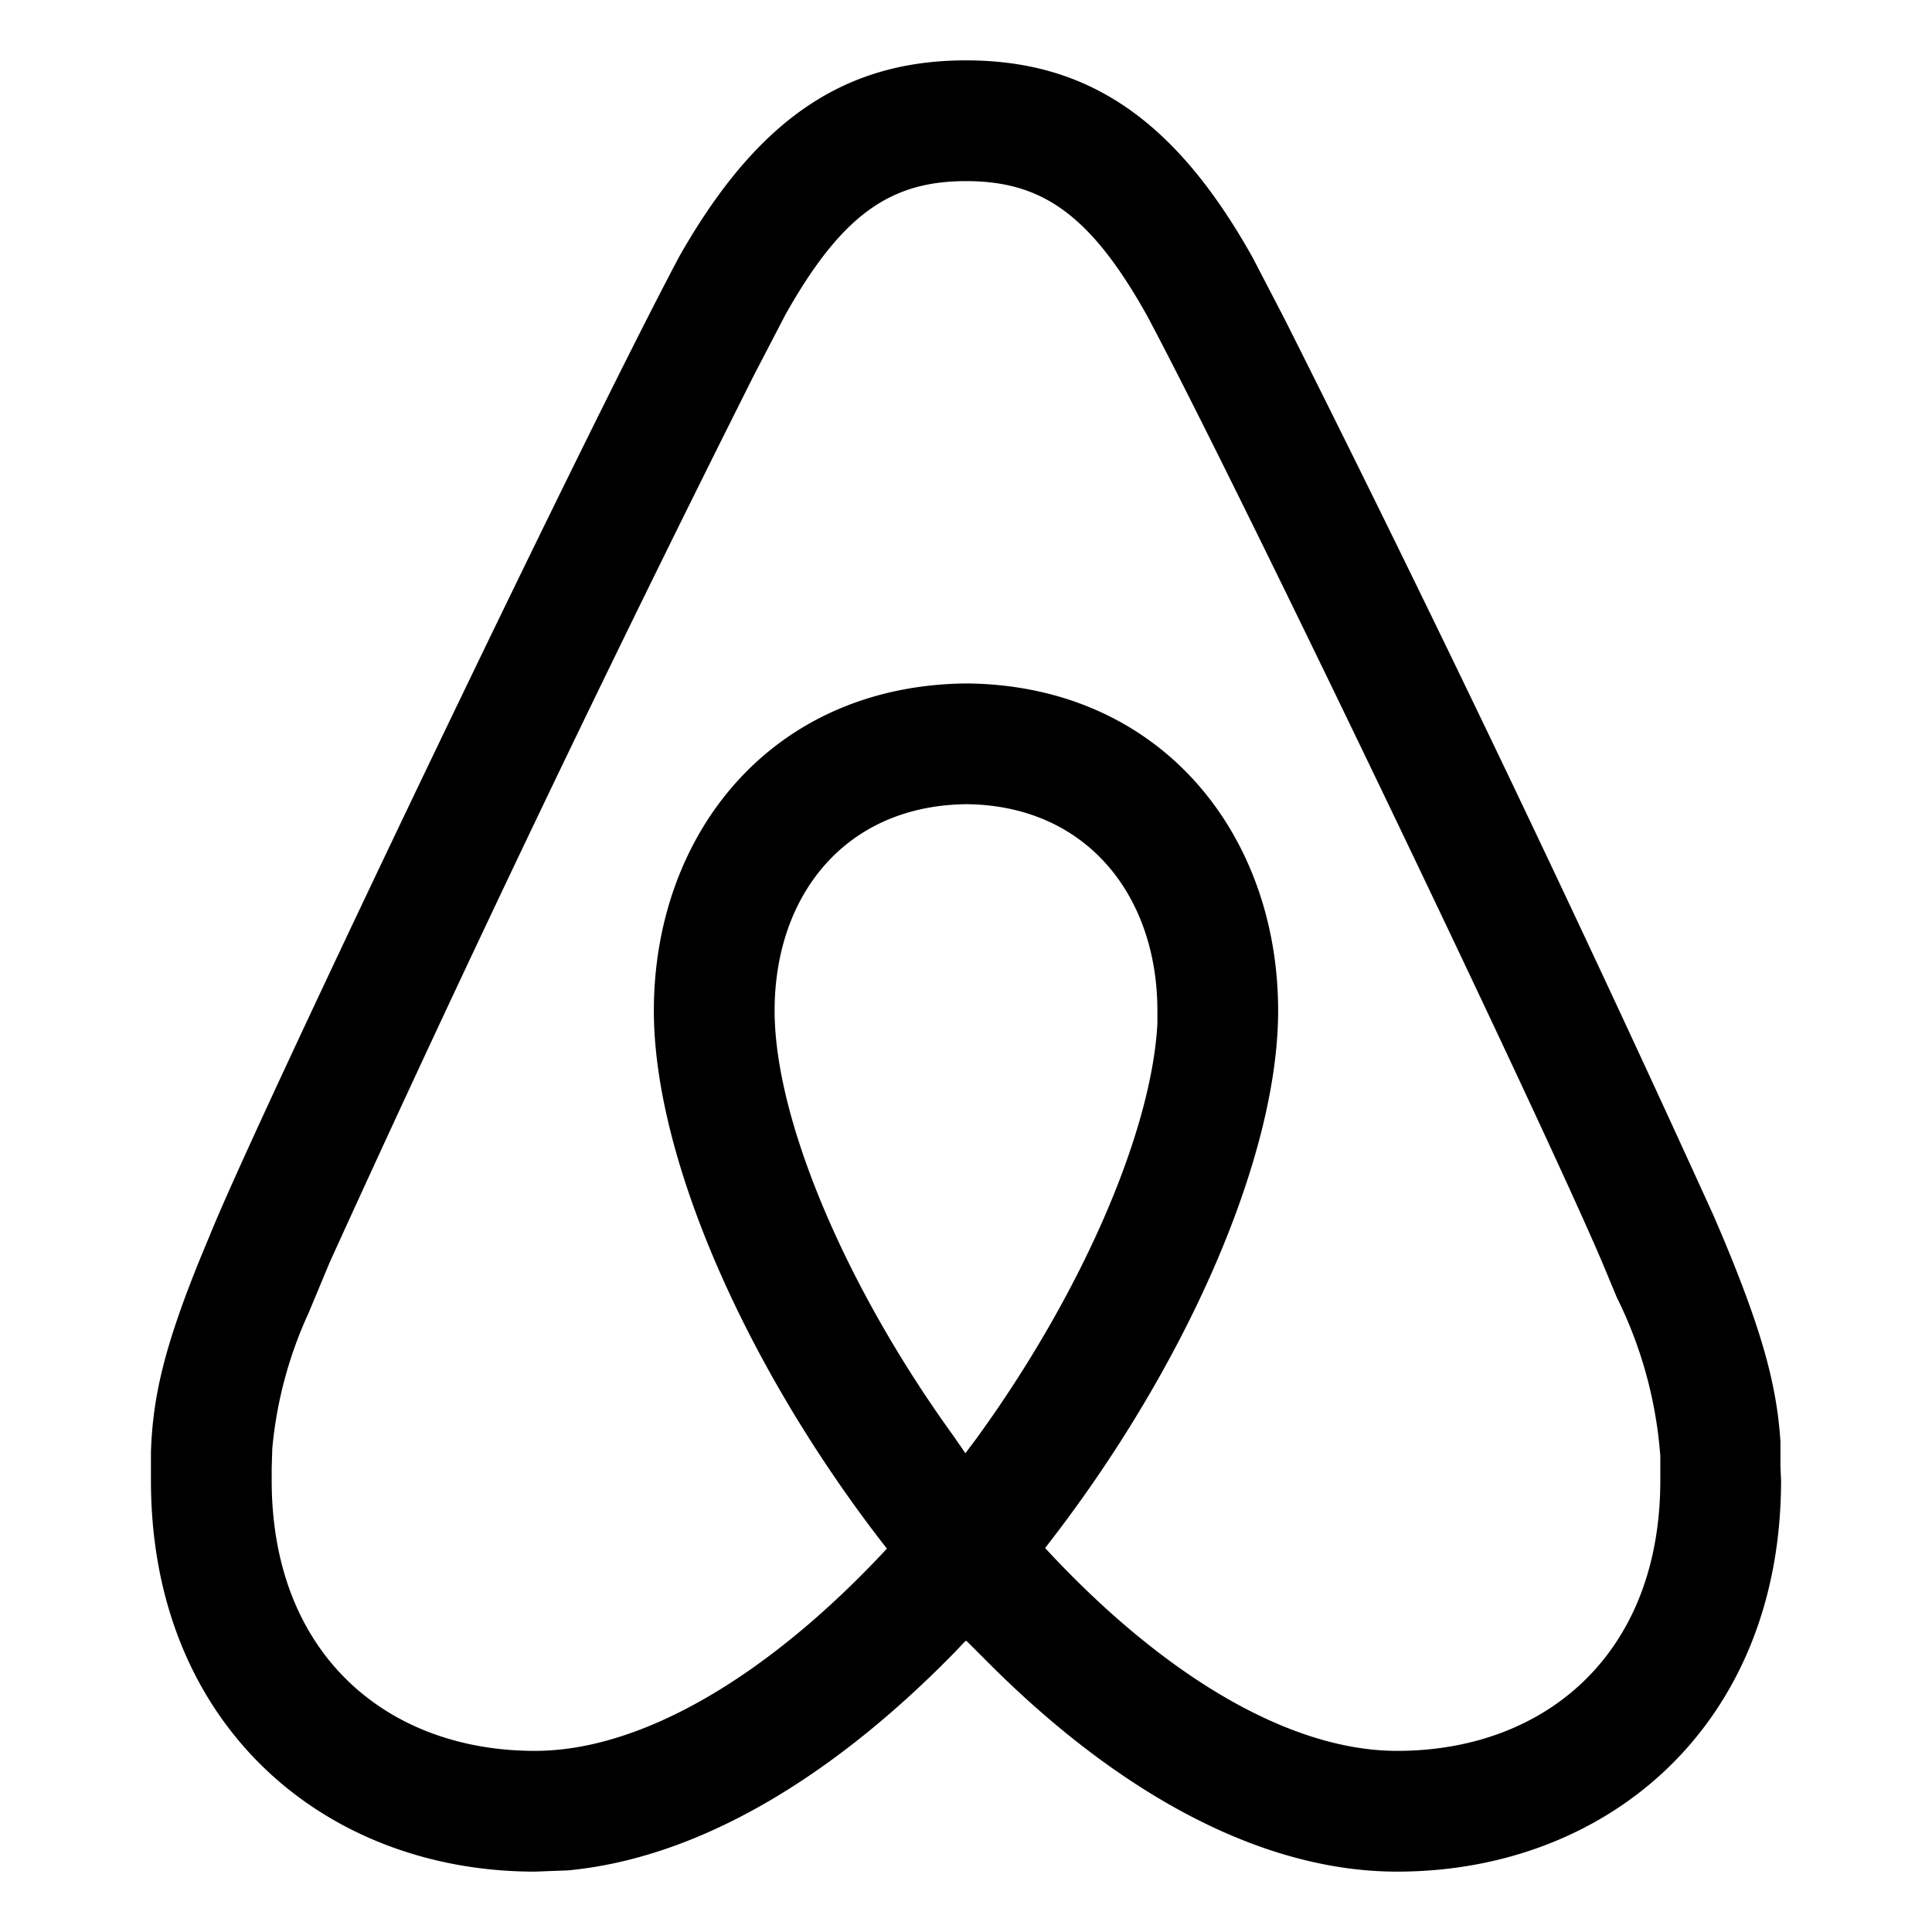<svg xmlns="http://www.w3.org/2000/svg" viewBox="0 0 32 32"
    style="display:block;height:32px;width:32px;fill:currentColor" aria-label="Airbnb homepage"
    role="img" focusable="false">
    <path
        d="M16 1c2 0 3.46.96 4.75 3.27l.53 1.02a424.58 424.58 0 0 1 7.1 14.84l.15.35c.67 1.6.9 2.48.96 3.4v.41l.01.23c0 4.06-2.88 6.48-6.36 6.48-2.22 0-4.55-1.26-6.7-3.39l-.26-.26-.17-.17h-.02l-.17.18c-2.05 2.1-4.27 3.42-6.42 3.62l-.28.01-.26.01c-3.48 0-6.36-2.42-6.36-6.48v-.47c.03-.93.23-1.77.83-3.24l.22-.53c.97-2.3 6.08-12.98 7.7-16.03C12.55 1.96 14 1 16 1zm0 2c-1.24 0-2.05.54-2.99 2.21l-.52 1a422.57 422.57 0 0 0-7.03 14.7l-.35.84a6.86 6.86 0 0 0-.6 2.24l-.01.33v.2C4.5 27.4 6.41 29 8.86 29c1.77 0 3.87-1.24 5.83-3.35-2.3-2.94-3.86-6.45-3.86-8.91 0-2.92 1.94-5.39 5.18-5.42 3.22.03 5.16 2.5 5.16 5.42 0 2.45-1.56 5.96-3.86 8.9 1.97 2.13 4.06 3.36 5.83 3.36 2.45 0 4.36-1.6 4.36-4.48v-.4a7.07 7.07 0 0 0-.72-2.63l-.25-.6C25.47 18.41 20.54 8.12 19 5.23 18.05 3.53 17.24 3 16 3zm.01 10.32c-2.01.02-3.18 1.51-3.18 3.42 0 1.8 1.18 4.58 2.96 7.04l.2.29.18-.24c1.73-2.38 2.9-5.06 3-6.87v-.22c0-1.9-1.17-3.4-3.16-3.42z" />
</svg>